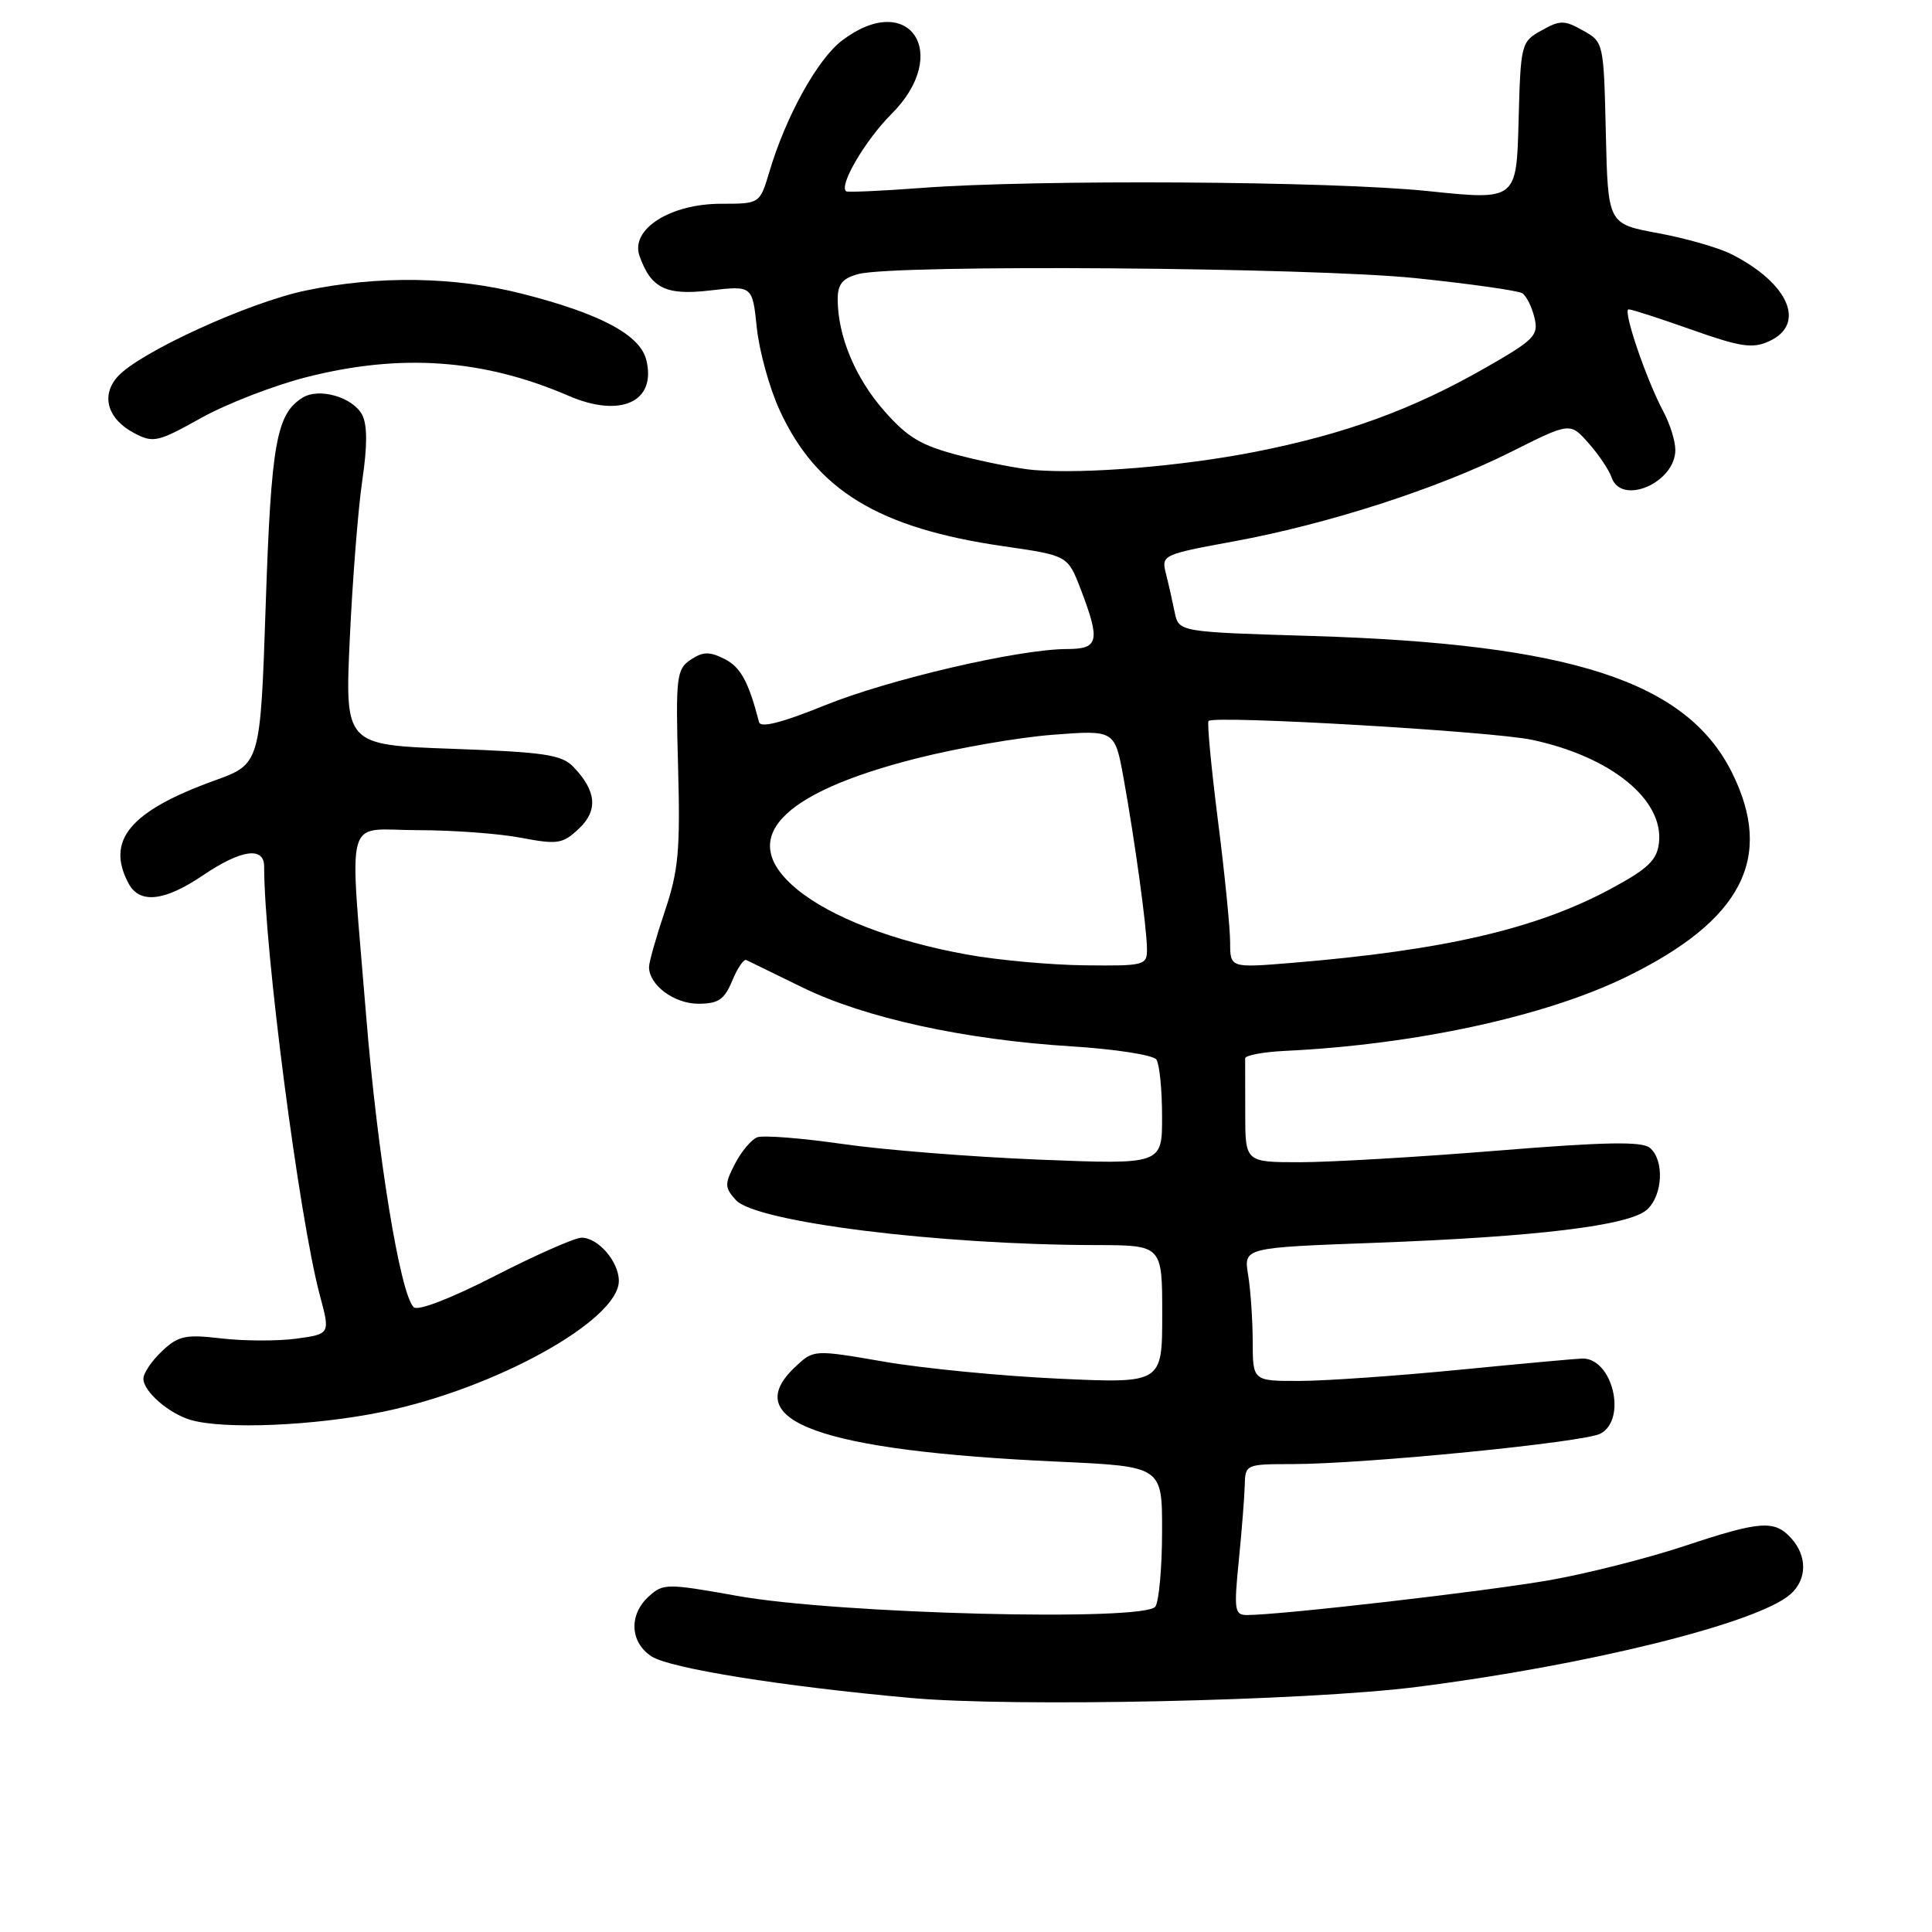 <?xml version="1.0" encoding="UTF-8" standalone="no"?>
<!DOCTYPE svg PUBLIC "-//W3C//DTD SVG 1.1//EN" "http://www.w3.org/Graphics/SVG/1.1/DTD/svg11.dtd" >
<svg xmlns="http://www.w3.org/2000/svg" xmlns:xlink="http://www.w3.org/1999/xlink" version="1.1" viewBox="0 0 256 256">
 <g >
 <path fill="currentColor"
d=" M 187.63 223.54 C 210.35 220.67 232.92 215.07 237.25 211.24 C 239.45 209.29 239.49 206.20 237.35 203.83 C 235.12 201.37 233.28 201.51 223.15 204.87 C 218.39 206.45 210.45 208.47 205.50 209.35 C 197.34 210.81 169.69 214.00 165.24 214.00 C 163.58 214.00 163.49 213.36 164.15 206.75 C 164.55 202.76 164.90 198.26 164.94 196.75 C 165.00 194.05 165.11 194.00 171.25 194.00 C 180.85 193.99 209.92 191.12 212.08 189.96 C 215.62 188.06 213.67 179.97 209.68 180.01 C 209.03 180.02 201.75 180.68 193.50 181.49 C 185.25 182.30 175.69 182.97 172.25 182.98 C 166.00 183.00 166.00 183.00 165.99 177.75 C 165.98 174.86 165.71 170.89 165.38 168.91 C 164.79 165.32 164.79 165.32 182.15 164.68 C 203.70 163.88 215.91 162.40 218.24 160.28 C 220.34 158.38 220.56 153.71 218.61 152.09 C 217.56 151.22 212.64 151.31 198.37 152.47 C 188.00 153.31 176.25 154.00 172.26 154.00 C 165.00 154.00 165.00 154.00 165.00 147.50 C 165.00 143.93 164.99 140.66 164.99 140.25 C 164.98 139.84 167.34 139.39 170.24 139.25 C 187.48 138.43 204.78 134.68 215.50 129.44 C 230.83 121.96 235.12 113.66 229.49 102.36 C 223.47 90.28 208.19 85.32 173.84 84.27 C 156.19 83.74 156.19 83.74 155.65 81.12 C 155.36 79.68 154.84 77.38 154.49 76.00 C 153.87 73.55 154.04 73.47 163.46 71.74 C 175.98 69.44 190.56 64.73 200.28 59.85 C 208.05 55.95 208.05 55.95 210.50 58.73 C 211.85 60.25 213.21 62.29 213.54 63.25 C 214.83 67.06 222.01 63.96 221.99 59.60 C 221.99 58.44 221.27 56.15 220.39 54.50 C 218.11 50.23 214.98 41.00 215.80 40.99 C 216.19 40.98 219.95 42.20 224.16 43.69 C 230.63 45.98 232.23 46.22 234.41 45.22 C 239.38 42.96 237.03 37.52 229.40 33.67 C 227.70 32.81 223.32 31.56 219.68 30.89 C 213.06 29.67 213.06 29.67 212.78 17.62 C 212.50 5.64 212.49 5.56 209.75 4.04 C 207.28 2.65 206.72 2.65 204.25 4.04 C 201.56 5.54 201.49 5.78 201.22 16.06 C 200.94 26.54 200.94 26.54 189.22 25.32 C 176.48 23.99 137.23 23.75 122.00 24.91 C 116.78 25.30 112.33 25.50 112.12 25.35 C 111.11 24.61 114.65 18.58 118.12 15.11 C 126.16 7.07 120.45 -1.39 111.56 5.38 C 108.31 7.86 104.12 15.44 101.95 22.75 C 100.68 27.00 100.68 27.00 95.56 27.00 C 88.79 27.00 83.50 30.38 84.74 33.91 C 86.25 38.20 88.23 39.17 94.07 38.49 C 99.70 37.84 99.70 37.84 100.28 43.42 C 100.60 46.49 101.95 51.40 103.29 54.32 C 108.16 64.96 116.42 69.99 132.98 72.38 C 141.48 73.61 141.48 73.61 143.19 78.05 C 145.83 84.95 145.59 86.00 141.41 86.00 C 135.03 86.00 117.73 90.03 109.19 93.50 C 103.62 95.76 100.79 96.48 100.58 95.69 C 99.18 90.30 98.13 88.38 95.99 87.31 C 94.00 86.31 93.13 86.34 91.51 87.42 C 89.64 88.68 89.52 89.66 89.85 101.64 C 90.15 112.67 89.90 115.38 88.10 120.72 C 86.95 124.14 86.00 127.48 86.00 128.14 C 86.00 130.52 89.33 133.00 92.53 133.00 C 95.18 133.00 95.98 132.46 97.02 129.96 C 97.71 128.29 98.55 127.05 98.89 127.21 C 99.22 127.37 102.58 129.01 106.35 130.85 C 114.60 134.88 127.79 137.77 142.00 138.65 C 147.78 139.01 152.83 139.80 153.23 140.40 C 153.64 141.01 153.98 144.38 153.98 147.91 C 154.00 154.31 154.00 154.31 137.75 153.66 C 128.81 153.30 117.05 152.37 111.62 151.58 C 106.19 150.80 101.11 150.40 100.33 150.70 C 99.56 151.00 98.23 152.58 97.39 154.21 C 95.99 156.91 96.01 157.35 97.51 159.02 C 100.15 161.92 124.32 164.95 145.25 164.98 C 154.00 165.00 154.00 165.00 154.00 174.16 C 154.00 183.31 154.00 183.31 140.25 182.68 C 132.69 182.33 122.30 181.32 117.16 180.43 C 107.82 178.82 107.82 178.82 105.37 181.12 C 97.73 188.30 108.67 192.24 140.25 193.68 C 154.00 194.31 154.00 194.31 153.98 202.91 C 153.98 207.63 153.58 212.12 153.10 212.87 C 151.82 214.89 111.04 213.86 97.73 211.47 C 88.37 209.80 87.88 209.80 85.98 211.52 C 83.30 213.94 83.46 217.60 86.33 219.48 C 88.75 221.06 103.62 223.45 120.70 224.99 C 134.33 226.22 173.05 225.38 187.63 223.54 Z  M 50.72 187.07 C 65.67 183.99 82.00 174.93 82.00 169.73 C 82.00 167.18 79.26 164.00 77.07 164.00 C 76.18 164.00 71.01 166.28 65.59 169.06 C 59.69 172.08 55.35 173.75 54.81 173.21 C 53.01 171.41 50.02 153.06 48.52 134.64 C 46.29 107.06 45.47 110.00 55.36 110.00 C 59.96 110.00 66.12 110.45 69.04 111.01 C 73.89 111.93 74.56 111.82 76.69 109.82 C 79.27 107.40 79.05 104.81 75.98 101.62 C 74.43 100.00 72.16 99.66 59.94 99.22 C 45.70 98.71 45.70 98.71 46.35 84.60 C 46.71 76.85 47.45 67.44 48.00 63.69 C 48.69 59.05 48.68 56.27 47.98 54.95 C 46.72 52.61 42.28 51.34 40.10 52.69 C 36.62 54.85 35.93 58.75 35.21 80.08 C 34.50 101.23 34.50 101.23 28.42 103.43 C 17.23 107.47 13.98 111.36 17.04 117.07 C 18.50 119.80 21.80 119.44 26.90 115.98 C 31.94 112.57 35.00 112.13 35.00 114.81 C 35.00 125.67 39.64 161.37 42.38 171.63 C 43.76 176.76 43.76 176.76 39.27 177.38 C 36.80 177.71 32.34 177.70 29.36 177.35 C 24.57 176.79 23.64 176.99 21.47 179.03 C 20.11 180.31 19.00 181.95 19.00 182.68 C 19.00 184.37 22.36 187.30 25.27 188.15 C 29.70 189.44 41.69 188.93 50.72 187.07 Z  M 40.51 50.00 C 53.06 46.79 64.03 47.56 75.35 52.45 C 82.27 55.44 87.03 53.22 85.63 47.67 C 84.80 44.37 79.56 41.57 69.26 38.94 C 60.27 36.64 50.13 36.48 40.50 38.50 C 32.93 40.08 18.51 46.68 15.61 49.88 C 13.32 52.41 14.24 55.54 17.82 57.41 C 20.31 58.72 20.94 58.57 26.60 55.41 C 29.96 53.53 36.22 51.10 40.51 50.00 Z  M 128.12 126.48 C 118.33 124.71 110.13 121.55 105.59 117.82 C 97.59 111.22 103.16 105.13 121.41 100.50 C 126.85 99.12 135.00 97.70 139.51 97.36 C 147.72 96.73 147.72 96.73 148.88 103.11 C 150.38 111.43 151.96 122.90 151.98 125.75 C 152.00 127.91 151.67 128.00 143.75 127.91 C 139.21 127.86 132.18 127.22 128.12 126.48 Z  M 163.00 124.88 C 163.00 123.02 162.28 115.74 161.38 108.70 C 160.49 101.66 159.93 95.74 160.14 95.53 C 160.91 94.76 197.72 96.90 203.00 98.03 C 213.46 100.26 220.48 105.95 219.82 111.69 C 219.56 113.97 218.37 115.11 213.50 117.74 C 203.63 123.07 191.42 125.91 171.25 127.58 C 163.00 128.26 163.00 128.26 163.00 124.88 Z  M 137.00 62.28 C 135.07 62.12 130.68 61.27 127.23 60.38 C 122.07 59.05 120.30 58.01 117.16 54.44 C 113.33 50.09 111.00 44.50 111.00 39.65 C 111.00 37.64 111.64 36.87 113.75 36.31 C 118.68 35.01 173.73 35.42 187.62 36.86 C 194.84 37.61 201.18 38.51 201.72 38.86 C 202.25 39.21 202.98 40.66 203.32 42.08 C 203.90 44.45 203.35 45.01 196.73 48.79 C 187.12 54.28 178.19 57.53 166.31 59.87 C 156.61 61.78 143.79 62.84 137.00 62.28 Z "/>
</g>
</svg>